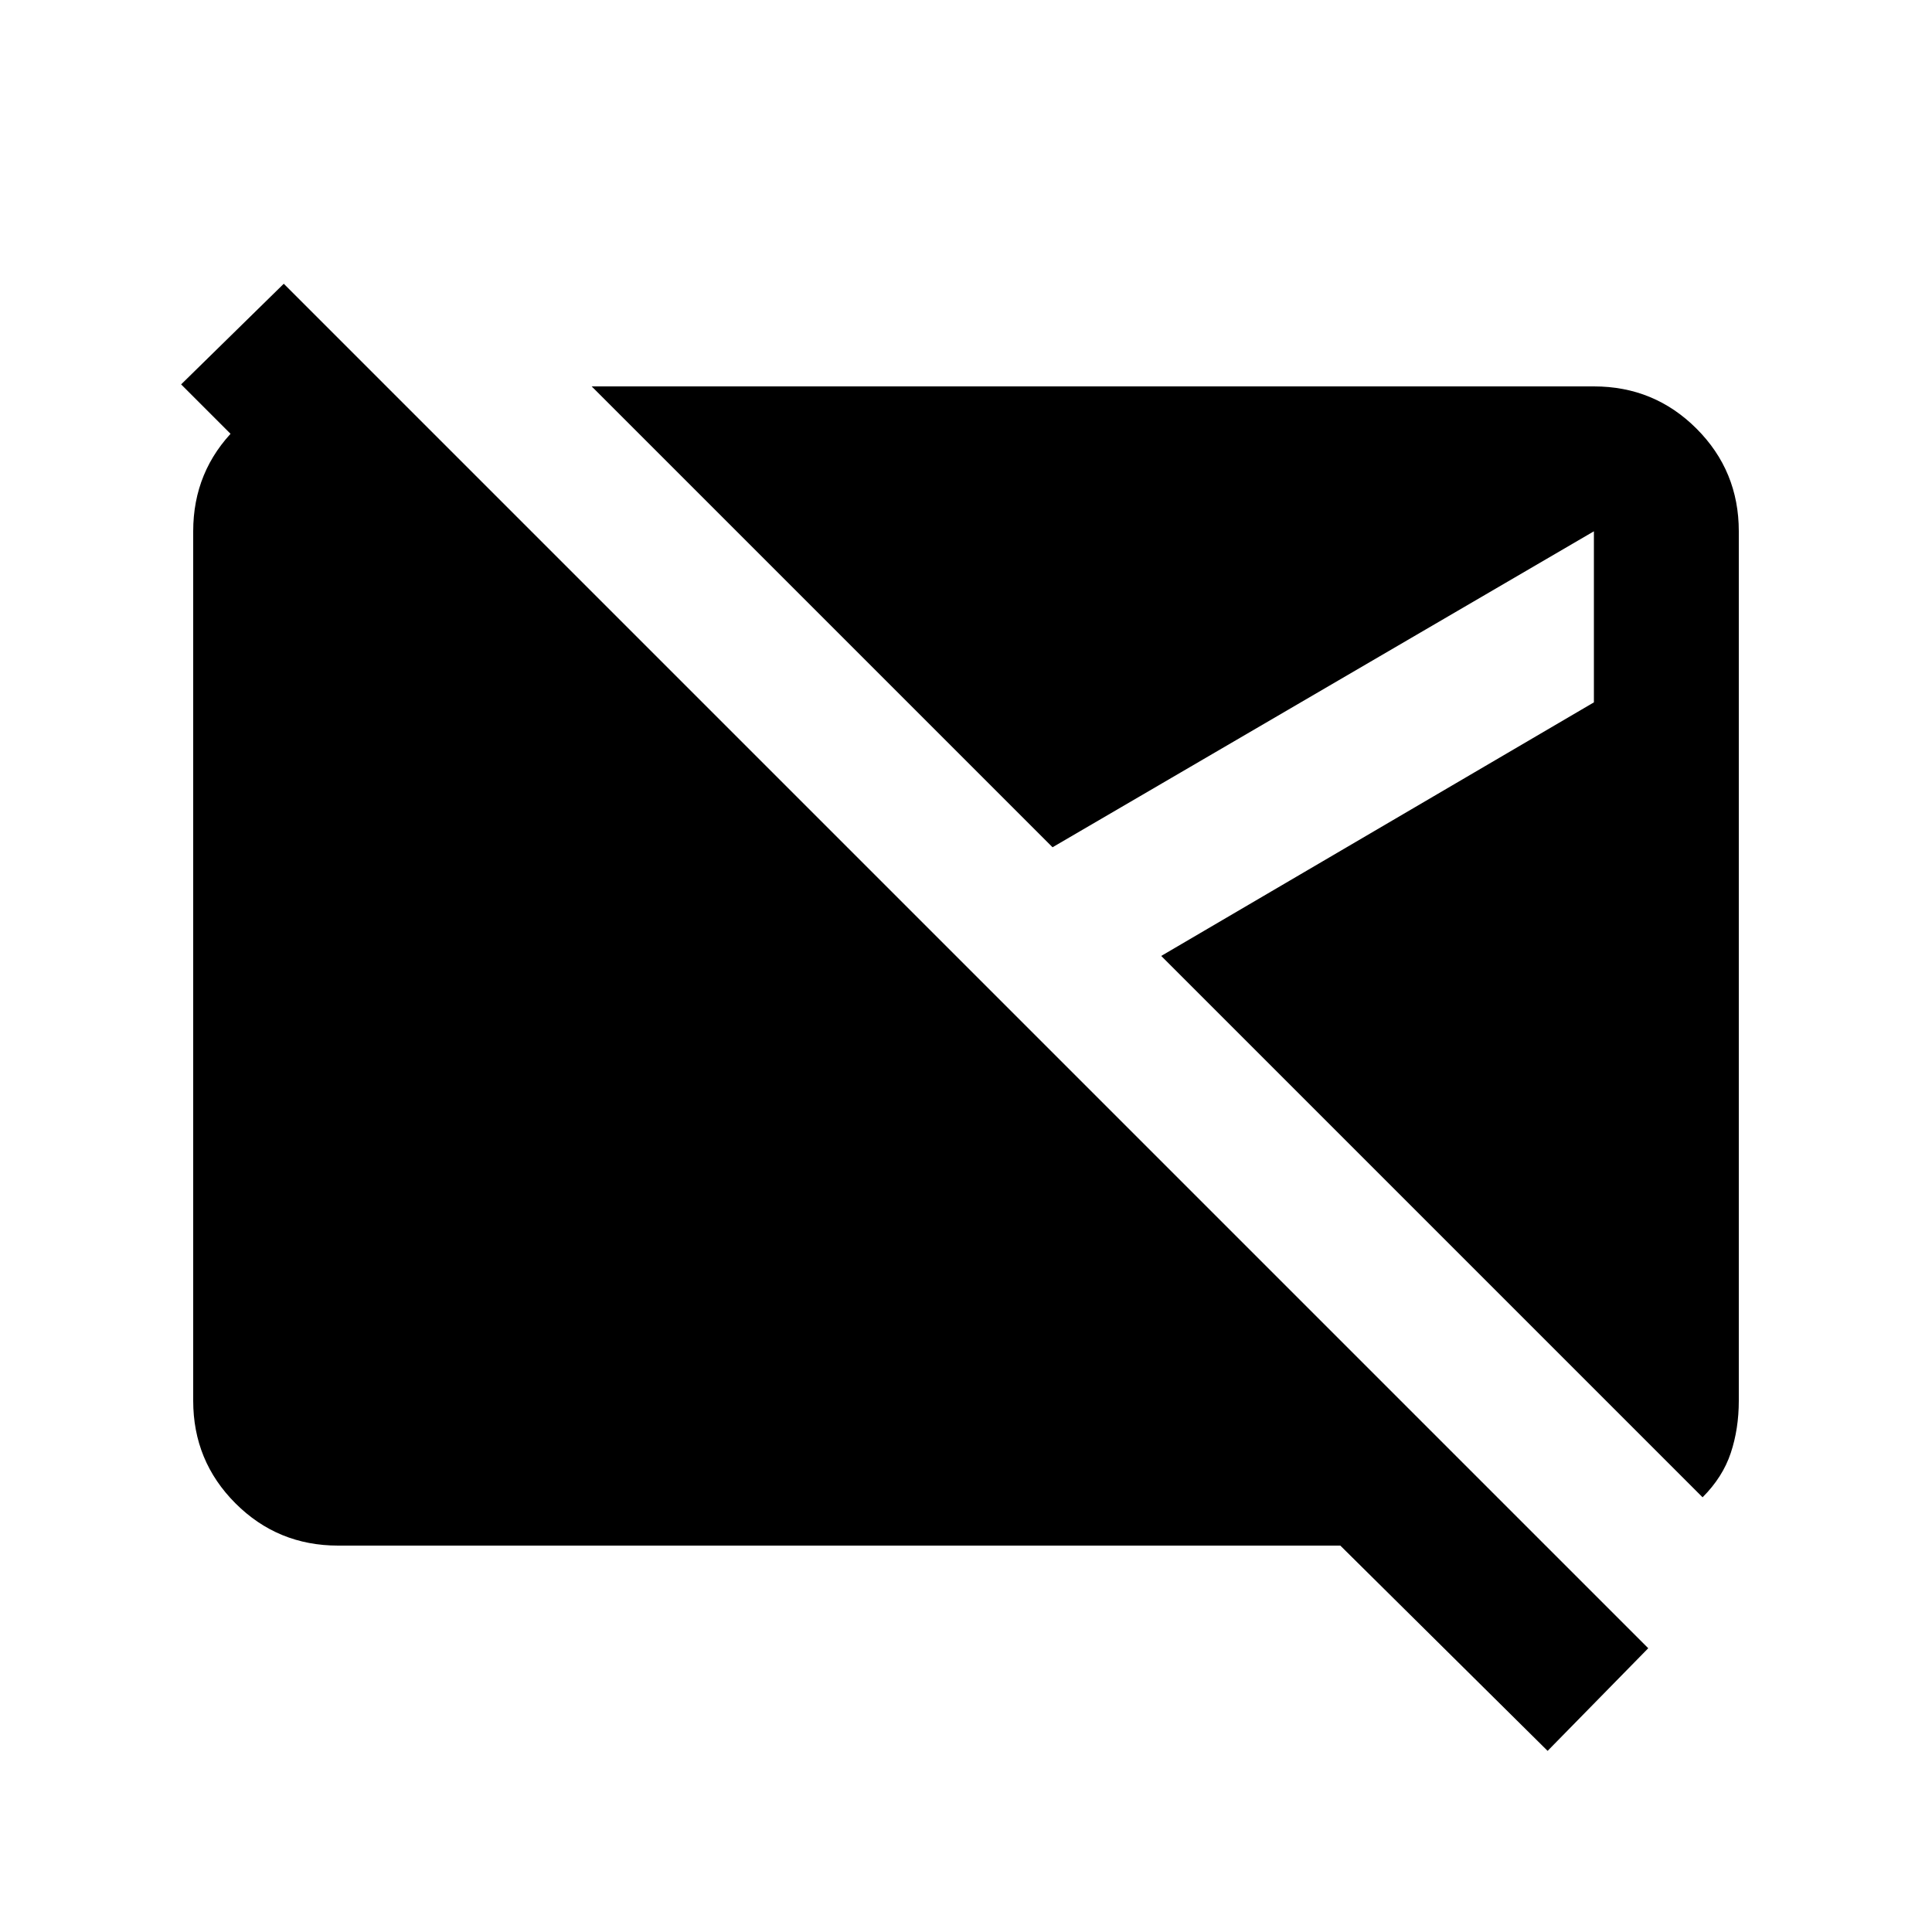 <svg xmlns="http://www.w3.org/2000/svg" height="20" viewBox="0 -960 960 960" width="20"><path d="M769-90 666-192H168q-30 0-51-21t-21-51v-432q0-30 21-51t50-21h25l78 78H169l-79-79 51-50 678 678-50 51Zm77-126L577-485l215-126v-85L523-539 294-768h498q30 0 51 21t21 51v432q0 14-4 26t-14 22Z"/></svg>